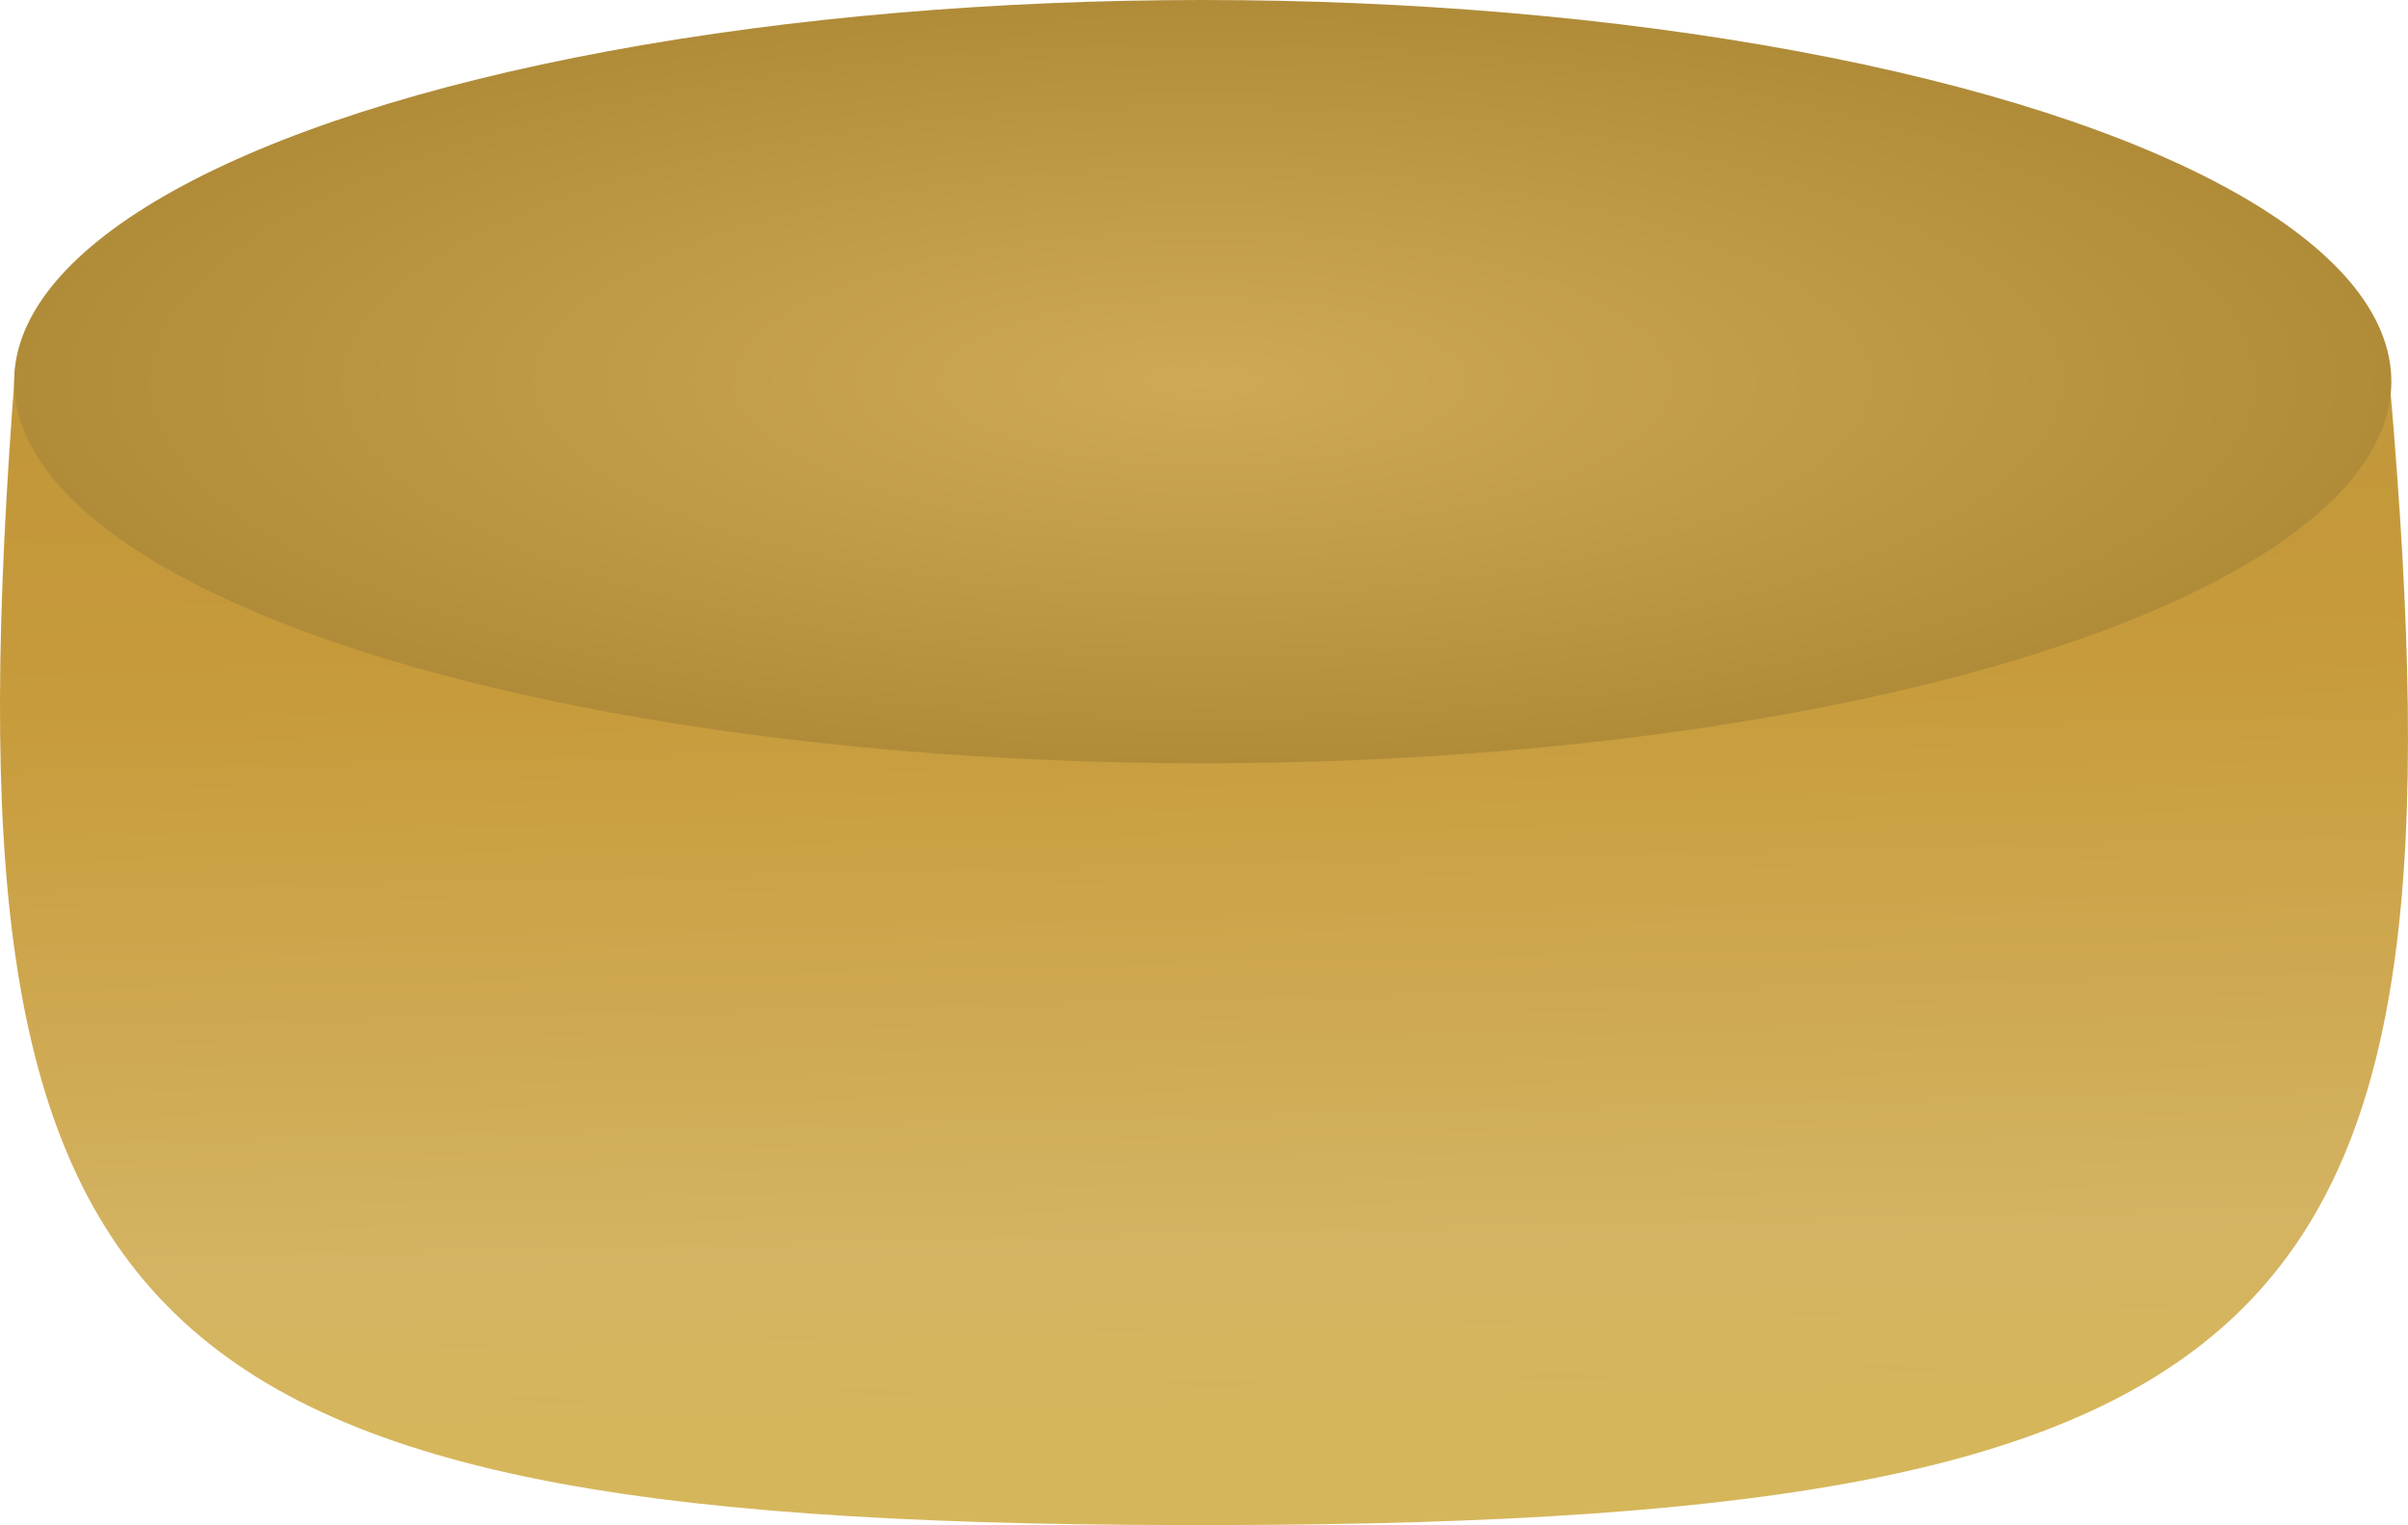 <?xml version="1.0" encoding="UTF-8" standalone="no"?>
<!-- Created with Inkscape (http://www.inkscape.org/) -->

<svg
   width="72.328mm"
   height="45.802mm"
   viewBox="0 0 72.328 45.802"
   version="1.1"
   id="svg1"
   inkscape:version="1.3.2 (091e20e, 2023-11-25, custom)"
   sodipodi:docname="Burger Pictures Master.svg"
   xml:space="preserve"
   inkscape:export-filename="Working Version\images\topk.png"
   inkscape:export-xdpi="96"
   inkscape:export-ydpi="96"
   xmlns:inkscape="http://www.inkscape.org/namespaces/inkscape"
   xmlns:sodipodi="http://sodipodi.sourceforge.net/DTD/sodipodi-0.dtd"
   xmlns:xlink="http://www.w3.org/1999/xlink"
   xmlns="http://www.w3.org/2000/svg"
   xmlns:svg="http://www.w3.org/2000/svg"><sodipodi:namedview
     id="namedview1"
     pagecolor="#ffffff"
     bordercolor="#eeeeee"
     borderopacity="1"
     inkscape:showpageshadow="0"
     inkscape:pageopacity="0"
     inkscape:pagecheckerboard="0"
     inkscape:deskcolor="#d1d1d1"
     inkscape:document-units="mm"
     inkscape:zoom="0.35100709"
     inkscape:cx="1264.9317"
     inkscape:cy="650.984"
     inkscape:window-width="2560"
     inkscape:window-height="991"
     inkscape:window-x="1009"
     inkscape:window-y="2151"
     inkscape:window-maximized="1"
     inkscape:current-layer="layer1"
     inkscape:lockguides="true" /><defs
     id="defs1"><linearGradient
       id="linearGradient75"
       inkscape:collect="always"><stop
         style="stop-color:#c2973a;stop-opacity:1;"
         offset="0"
         id="stop72" /><stop
         style="stop-color:#c79b3b;stop-opacity:1;"
         offset="0.271"
         id="stop73" /><stop
         style="stop-color:#d4b362;stop-opacity:1;"
         offset="0.827"
         id="stop74" /><stop
         style="stop-color:#d5b65b;stop-opacity:1;"
         offset="1"
         id="stop75" /></linearGradient><linearGradient
       id="linearGradient69"
       inkscape:collect="always"><stop
         style="stop-color:#cfa956;stop-opacity:1;"
         offset="0"
         id="stop70" /><stop
         style="stop-color:#b08c39;stop-opacity:1;"
         offset="1"
         id="stop71" /></linearGradient><linearGradient
       inkscape:collect="always"
       xlink:href="#linearGradient75"
       id="linearGradient52"
       gradientUnits="userSpaceOnUse"
       gradientTransform="matrix(0.412,0,0,0.797,389.768,190.32)"
       x1="109.485"
       y1="188.853"
       x2="109.947"
       y2="226.813" /><radialGradient
       inkscape:collect="always"
       xlink:href="#linearGradient69"
       id="radialGradient71"
       cx="433.291"
       cy="335.788"
       fx="433.291"
       fy="335.788"
       r="35.702"
       gradientTransform="matrix(1,0,0,0.321,0,232.227)"
       gradientUnits="userSpaceOnUse" /></defs><g
     inkscape:label="Layer 1"
     inkscape:groupmode="layer"
     id="layer1"
     transform="translate(-397.165,-328.561)"><path
       id="path1-2-4"
       style="vector-effect:none;fill:url(#linearGradient52);stroke-width:2.074;stop-color:#000000"
       d="m 397.63,339.548 c -2.282,29.368 2.912,34.91 36.37,34.813 32.498,-0.094 37.388,-6.015 34.958,-34.154"
       sodipodi:nodetypes="csc"
       inkscape:export-filename="path1-2.png"
       inkscape:export-xdpi="96"
       inkscape:export-ydpi="96" /><ellipse
       style="font-variation-settings:normal;fill:url(#radialGradient71);stroke:none;stroke-width:2.04;stroke-linecap:butt;stroke-linejoin:miter;stroke-miterlimit:4;stroke-dasharray:none;stroke-dashoffset:0;stroke-opacity:1"
       id="path62-4"
       cx="433.291"
       cy="340.022"
       rx="35.702"
       ry="11.461" /></g></svg>
